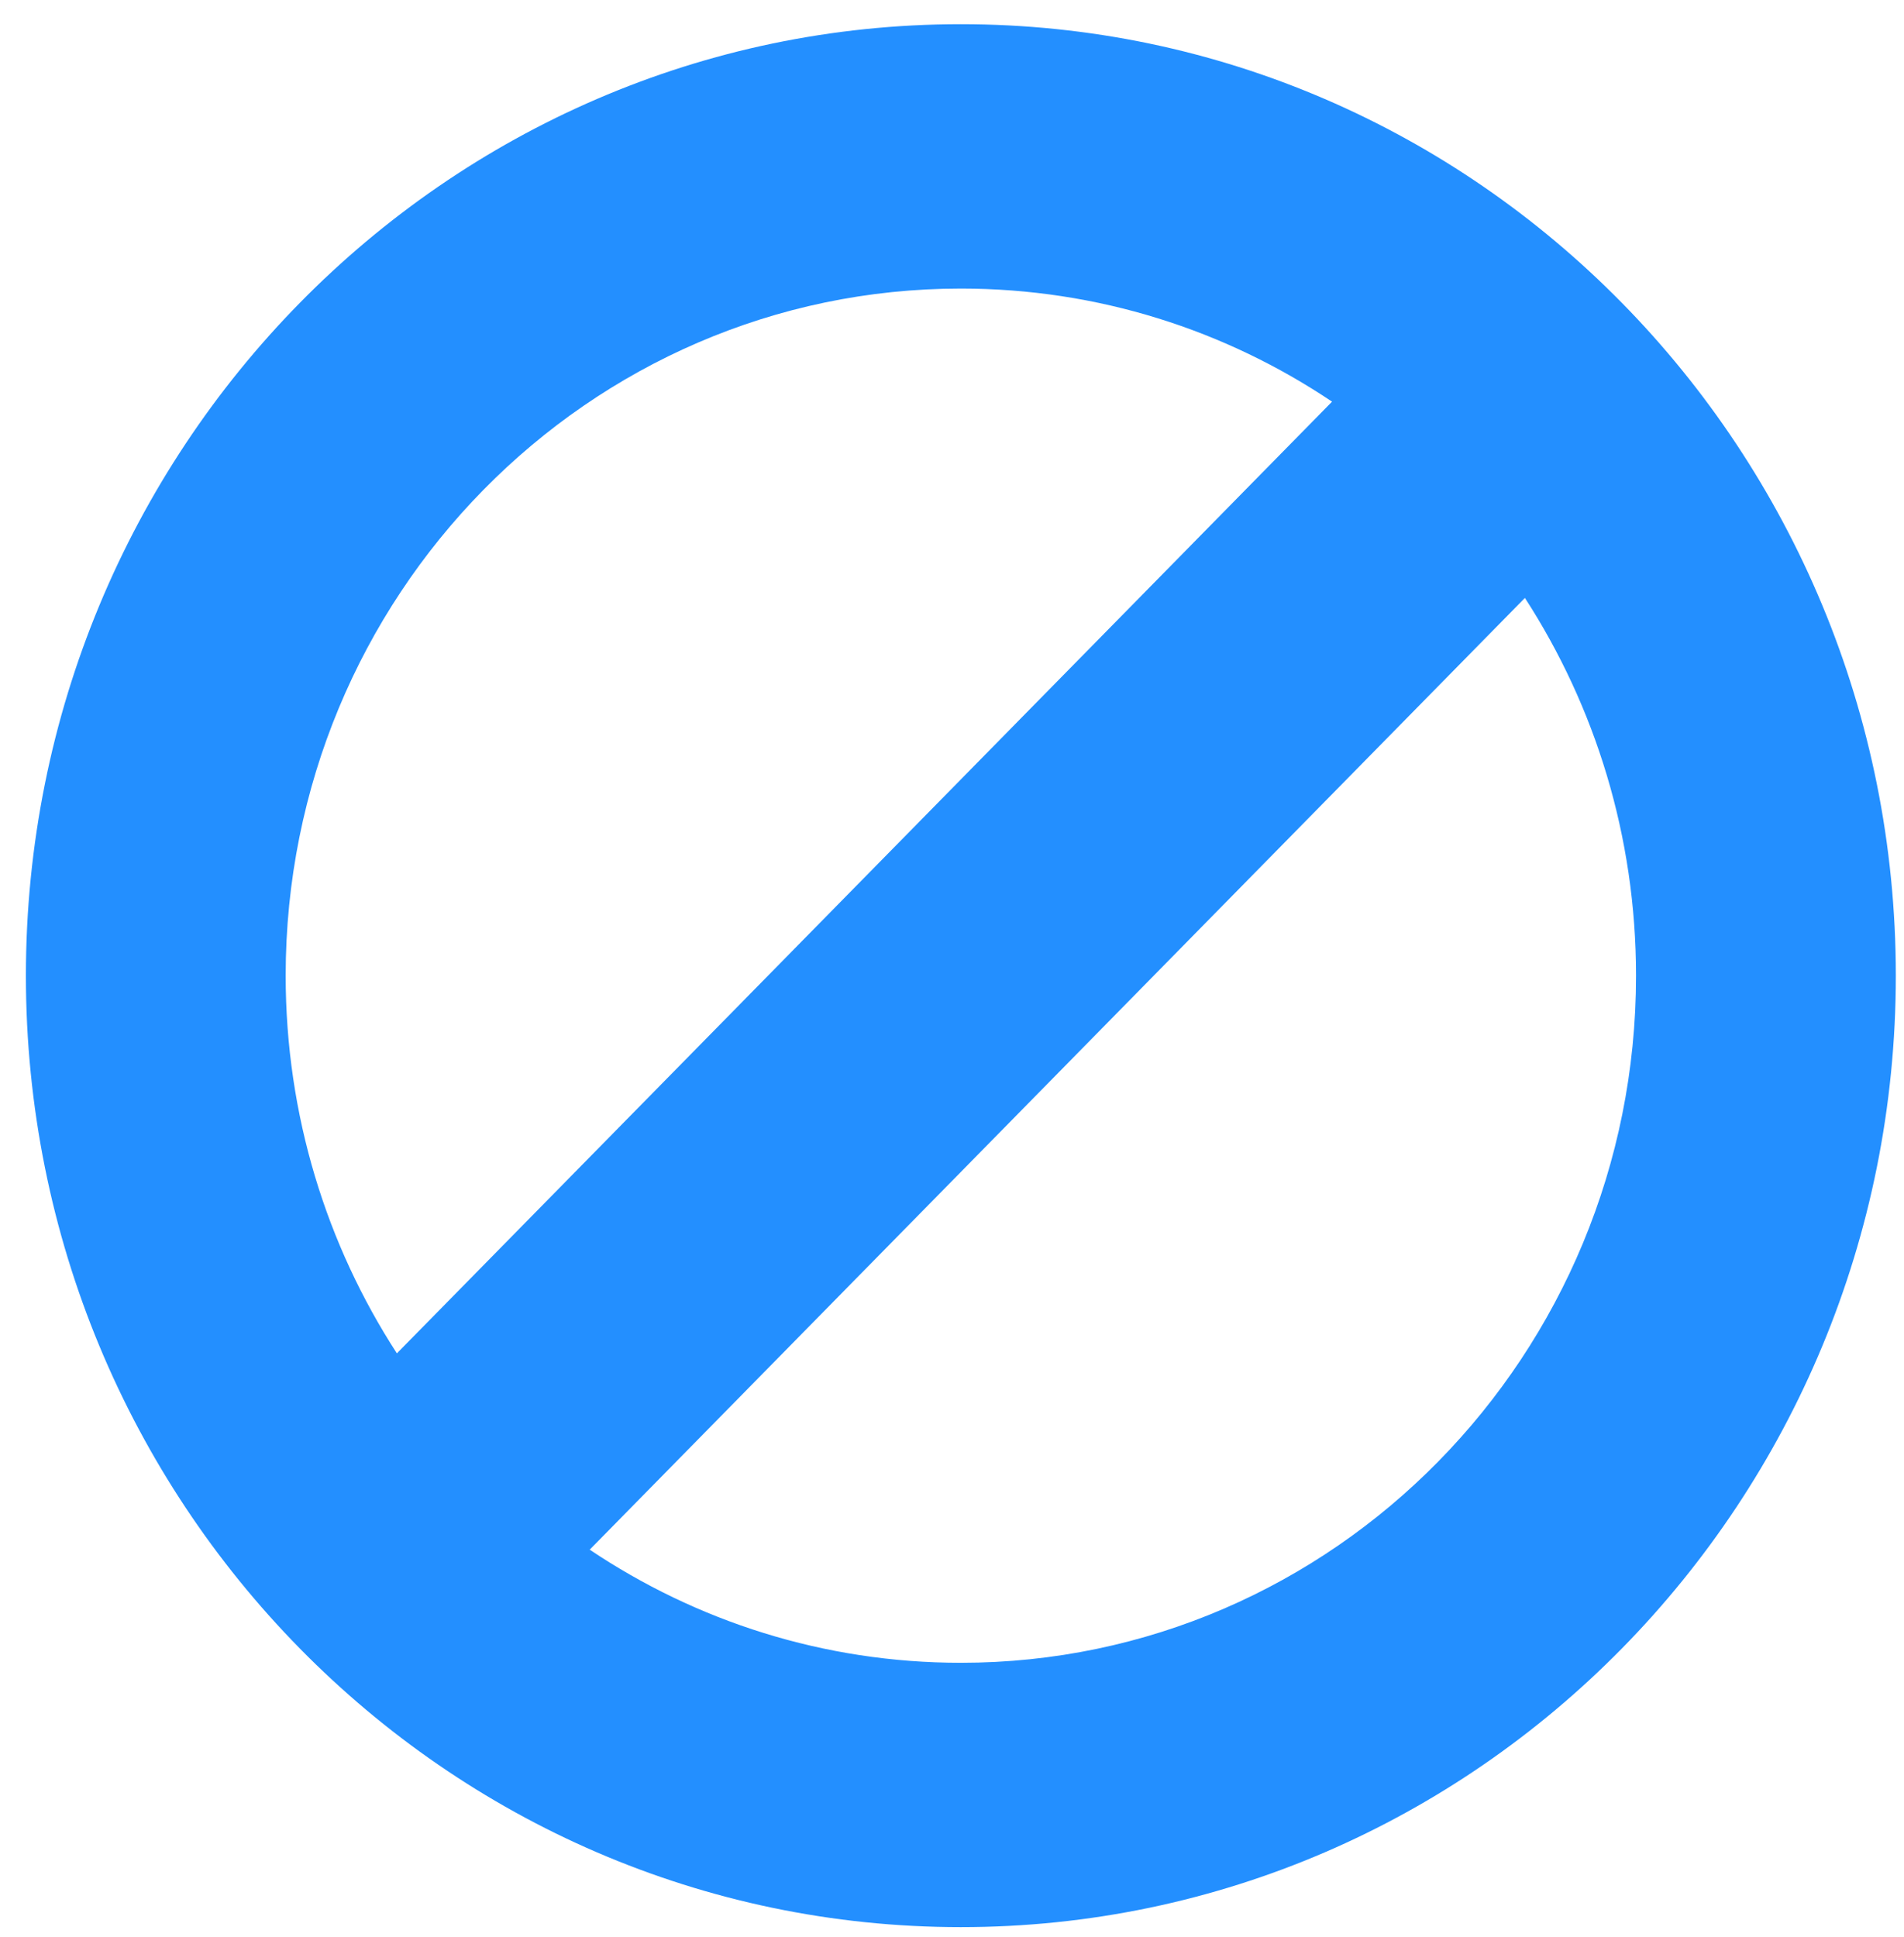 <svg width="58" height="59" viewBox="0 0 58 59" fill="none" xmlns="http://www.w3.org/2000/svg">
<path fill-rule="evenodd" clip-rule="evenodd" d="M29.27 0.737C44.997 0.737 57.751 13.715 57.751 29.717C57.751 45.72 44.997 58.697 29.27 58.697C13.543 58.698 0.789 45.72 0.789 29.717C0.789 13.715 13.543 0.737 29.27 0.737ZM46.452 18.212L17.964 47.2C21.209 49.377 25.093 50.646 29.27 50.646C40.627 50.646 49.837 41.274 49.837 29.718C49.837 25.468 48.59 21.515 46.452 18.212ZM12.09 41.221L40.577 12.234C37.333 10.057 33.447 8.789 29.27 8.789C17.913 8.789 8.702 18.162 8.702 29.717C8.703 33.967 9.949 37.92 12.09 41.221Z" fill="#238FFF"/>
</svg>
